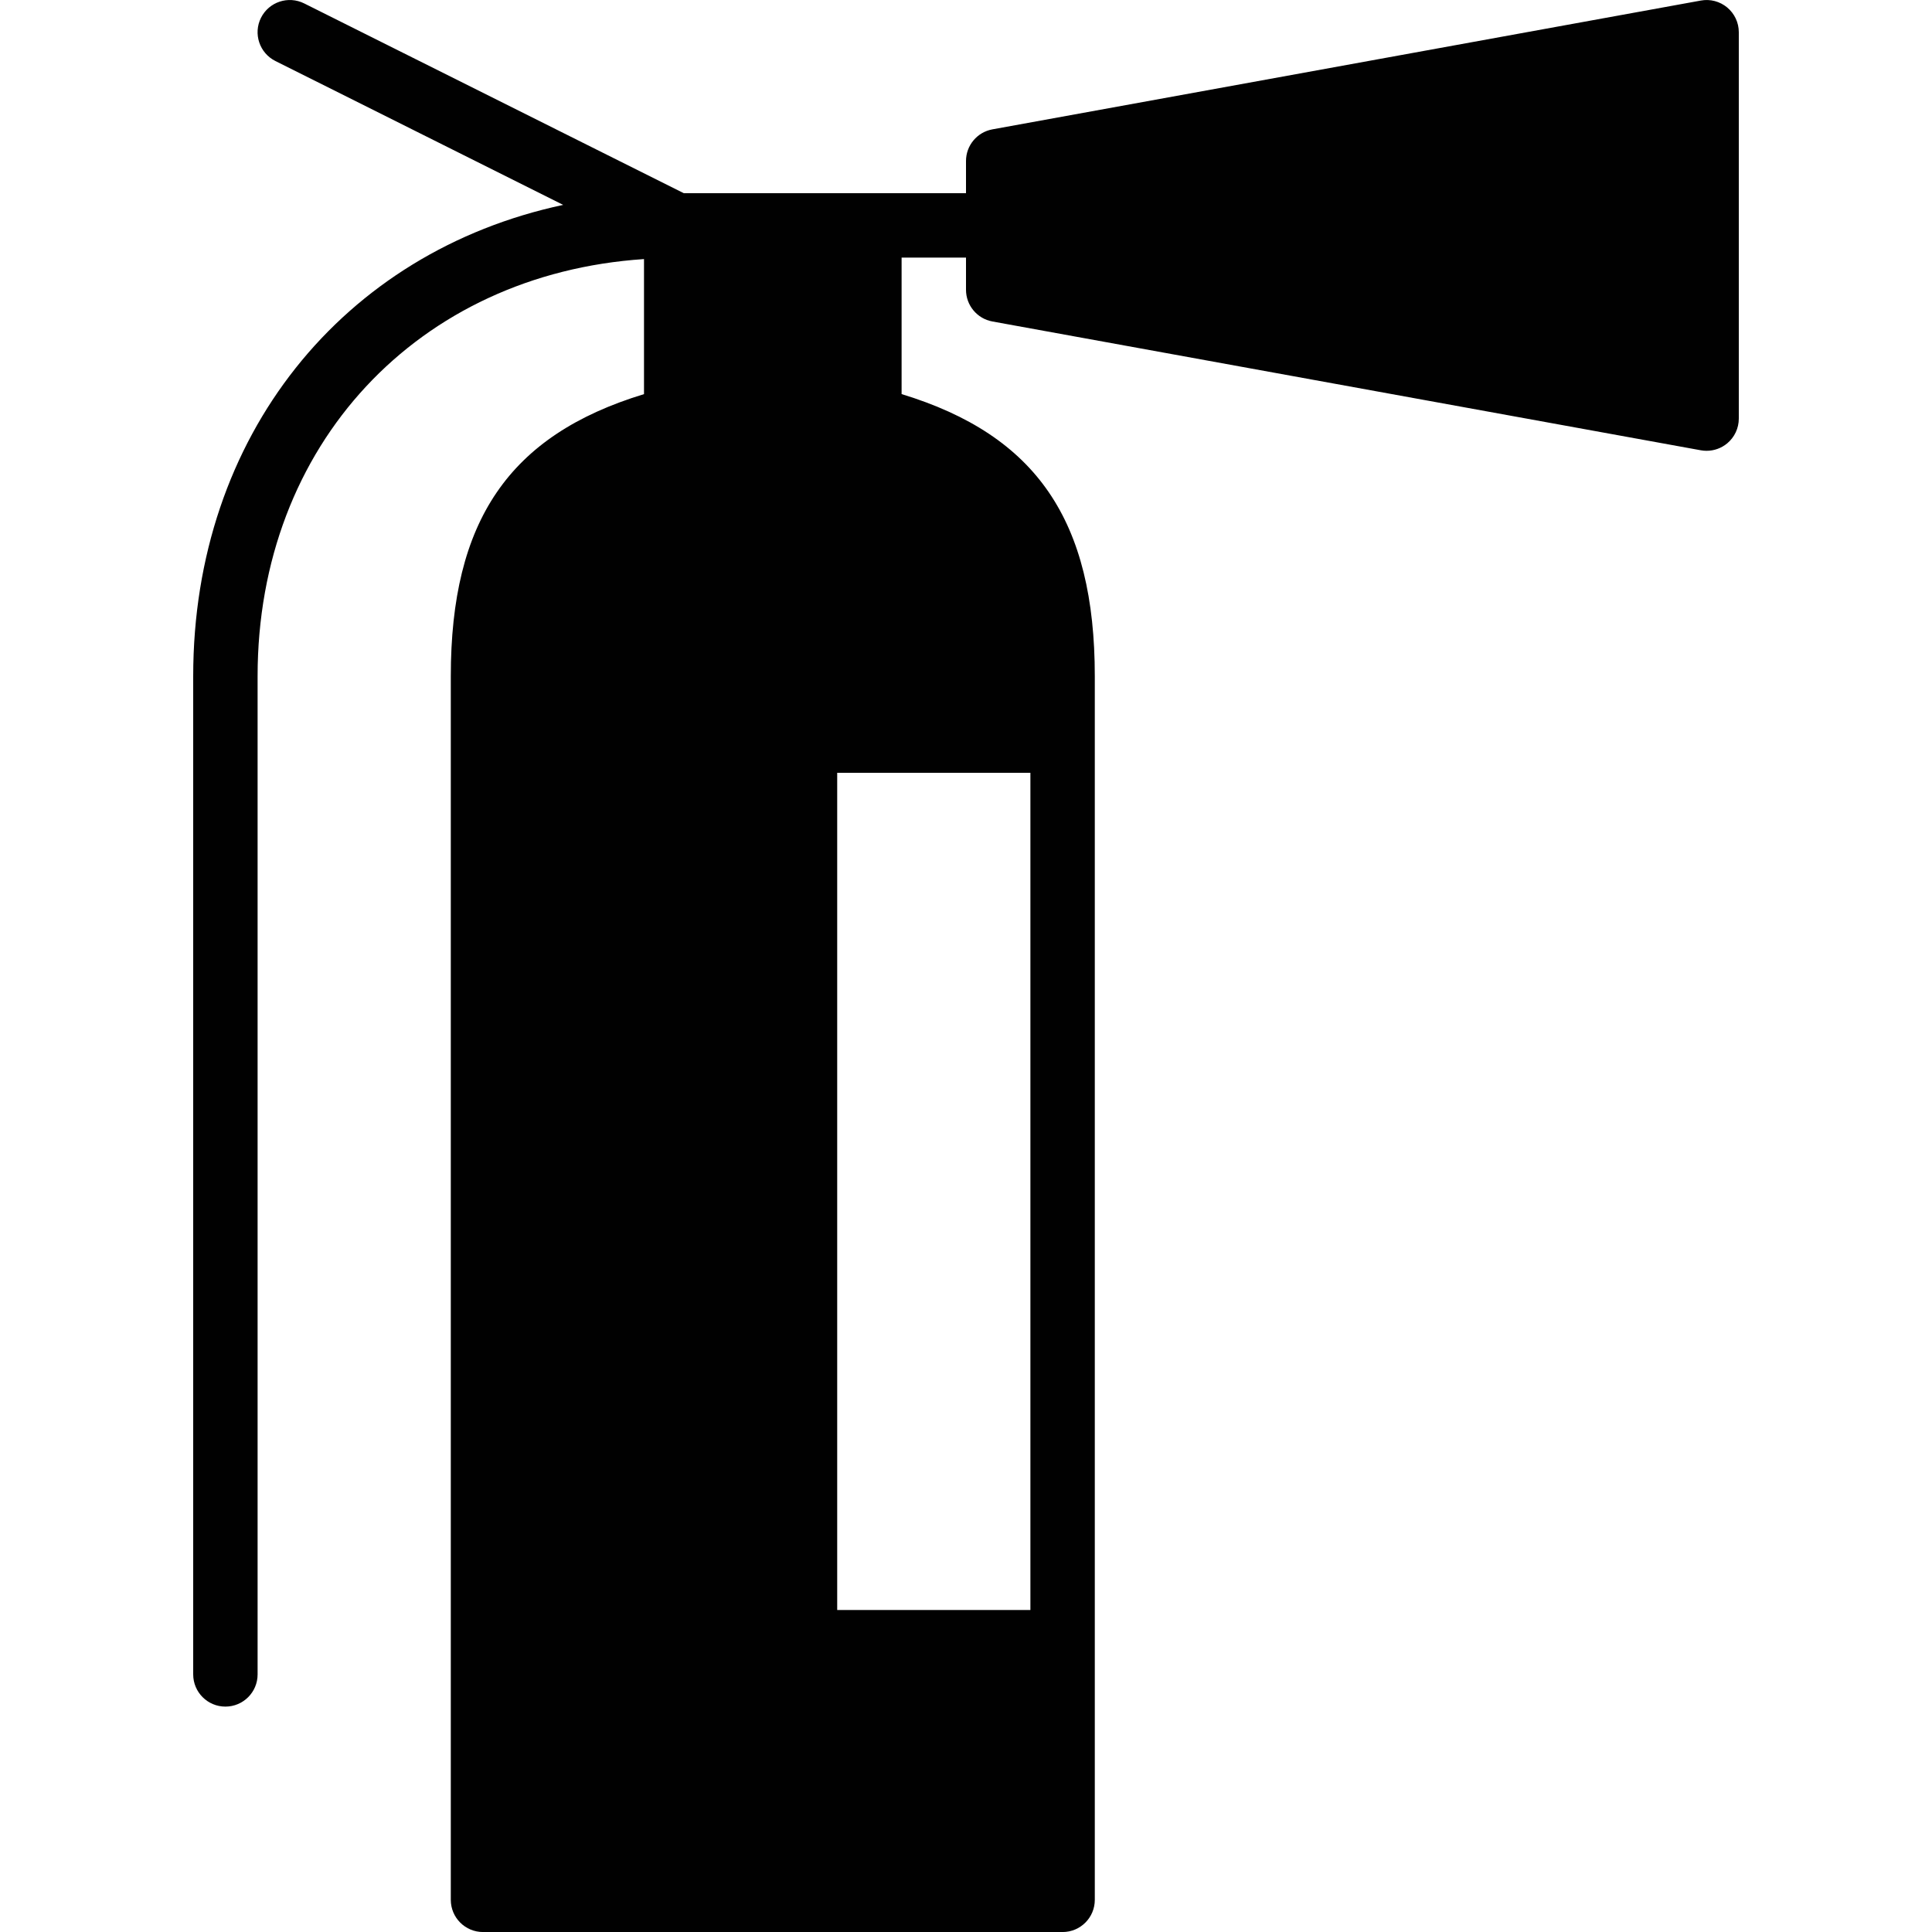 <?xml version="1.0" encoding="utf-8"?>
<!-- Generator: Adobe Illustrator 17.0.0, SVG Export Plug-In . SVG Version: 6.00 Build 0)  -->
<!DOCTYPE svg PUBLIC "-//W3C//DTD SVG 1.1//EN" "http://www.w3.org/Graphics/SVG/1.1/DTD/svg11.dtd">
<svg version="1.1" id="Layer_2" xmlns="http://www.w3.org/2000/svg" xmlns:xlink="http://www.w3.org/1999/xlink" x="0px" y="0px"
	 width="60px" height="60px" viewBox="0 0 60 60" enable-background="new 0 0 60 60" xml:space="preserve">
<path fill="#010101" d="M53.641,0.233c-0.228-0.19-0.529-0.27-0.819-0.216l-22,4C30.346,4.103,30,4.517,30,5v1h-3h-5.764
	L9.447,0.106C8.953-0.14,8.353,0.058,8.105,0.553C7.858,1.047,8.059,1.648,8.553,1.895l8.937,4.468C10.661,7.82,6,13.53,6,21v31
	c0,0.552,0.447,1,1,1c0.553,0,1-0.448,1-1V21C8,13.807,12.991,8.51,20,8.046v4.194c-4.195,1.277-6,3.938-6,8.761v38
	c0,0.552,0.447,1,1,1h18c0.553,0,1-0.448,1-1v-8V23v-2c0-4.822-1.805-7.483-6-8.761V8h2v1c0,0.483,0.346,0.898,0.821,0.984l22,4
	C52.881,13.995,52.94,14,53,14c0.232,0,0.46-0.081,0.641-0.232C53.868,13.578,54,13.297,54,13V1C54,0.704,53.868,0.423,53.641,0.233
	z M32,24v26h-6V24H32z"/>
</svg>
